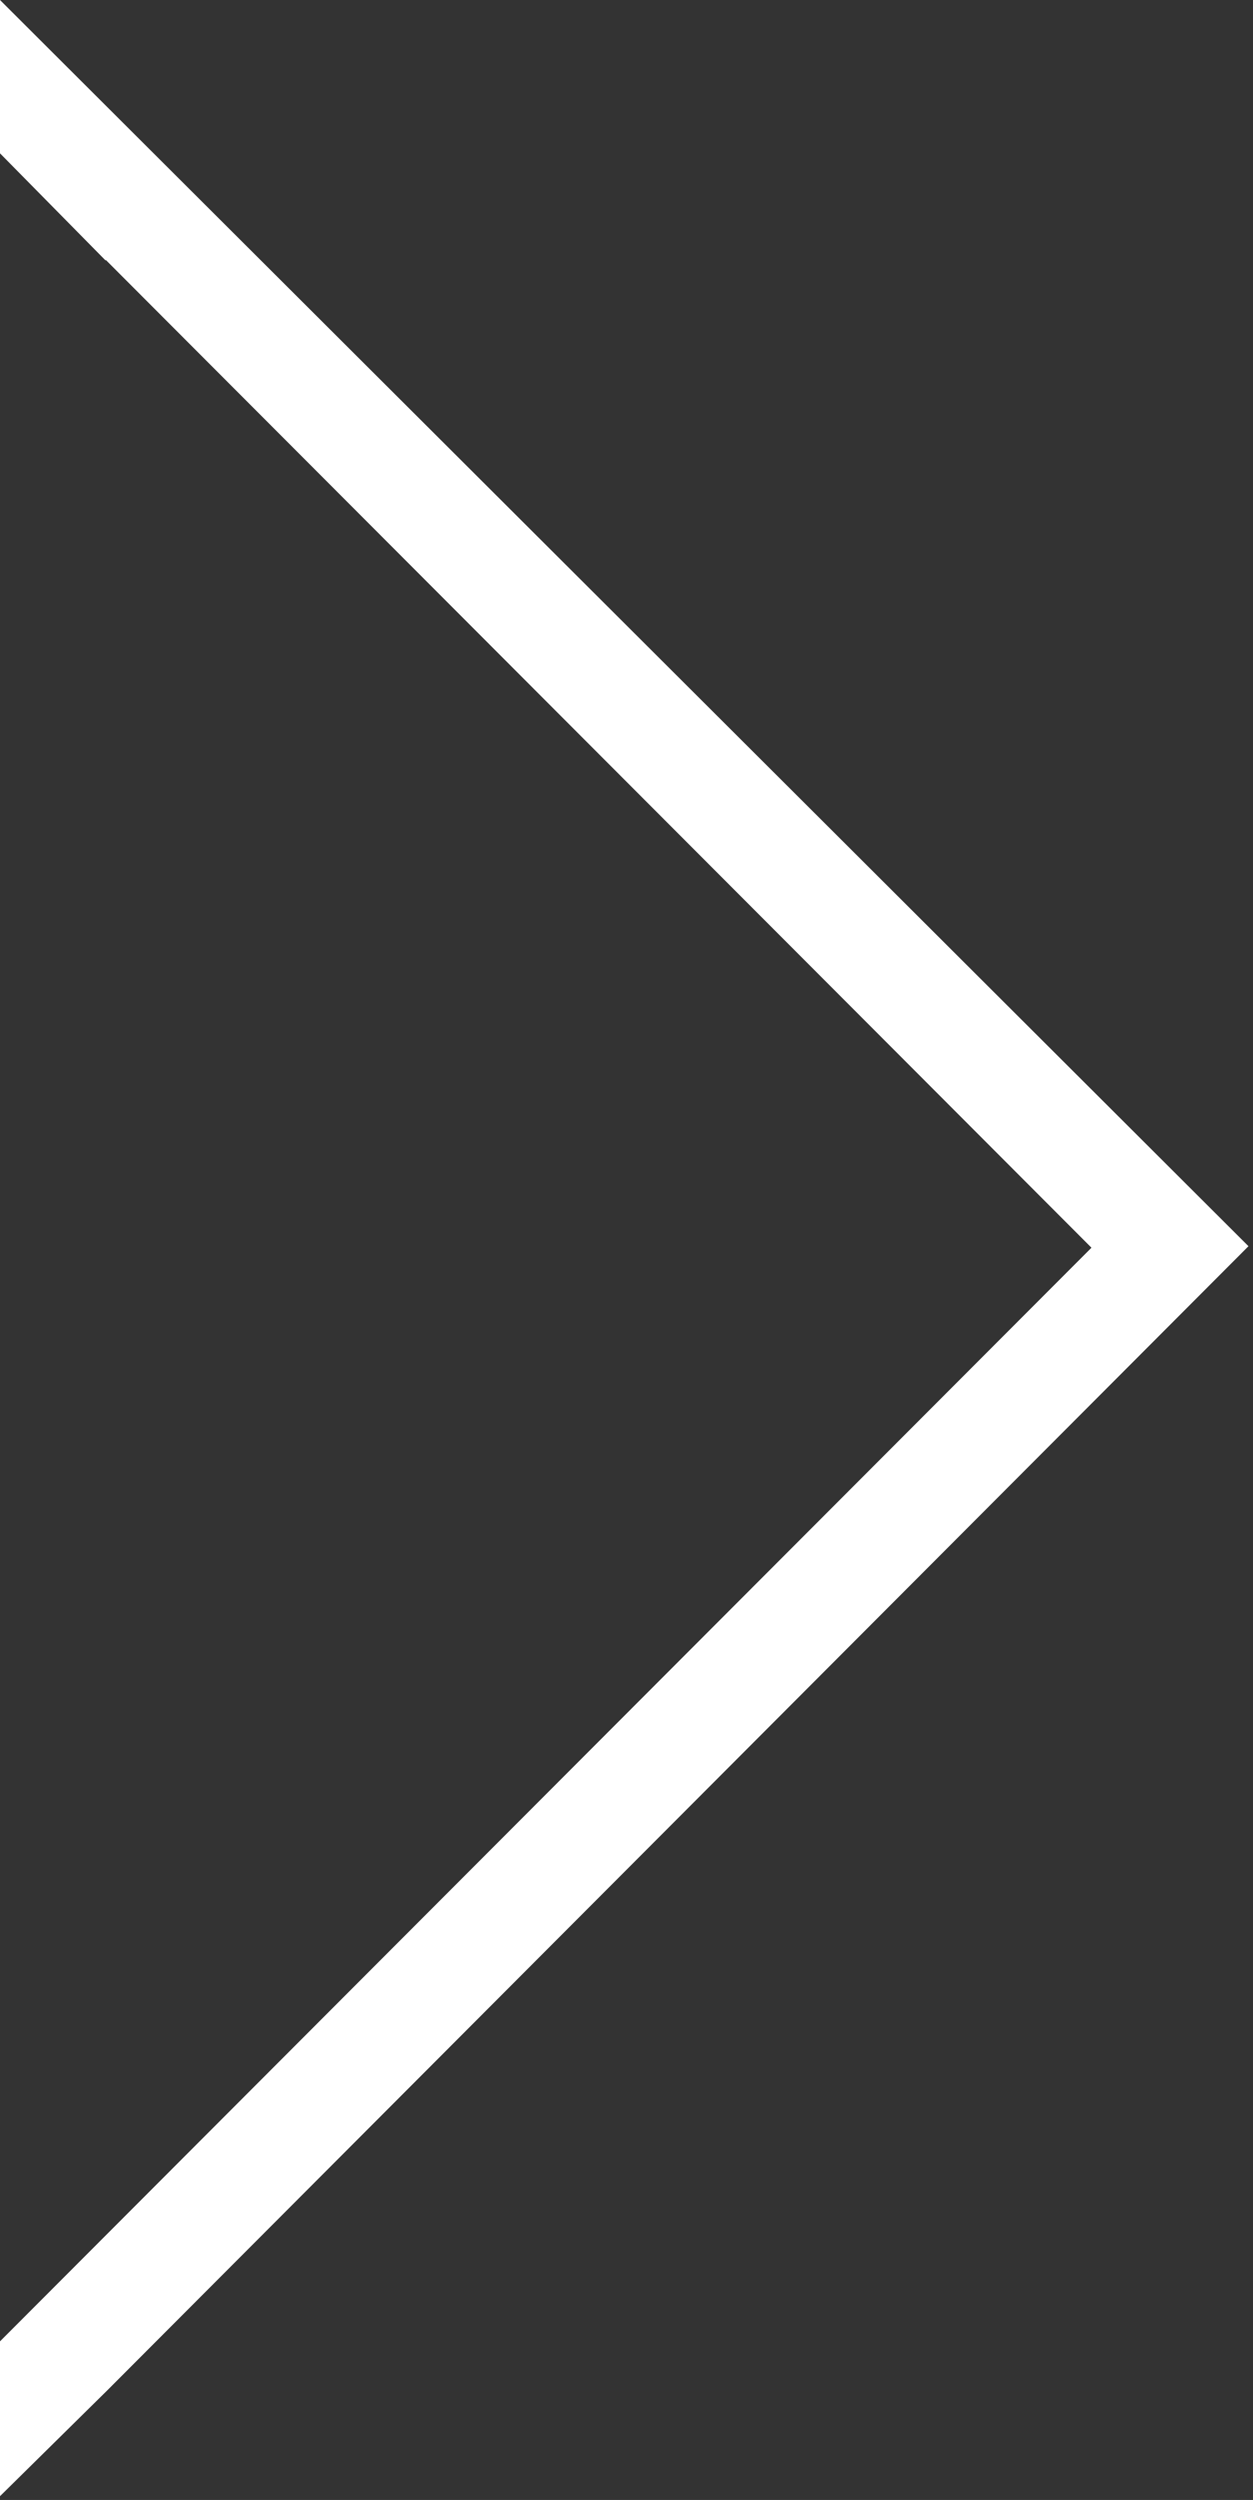 <?xml version="1.0" encoding="utf-8"?>
<!-- Generator: Adobe Illustrator 19.1.0, SVG Export Plug-In . SVG Version: 6.00 Build 0)  -->
<svg version="1.1" xmlns="http://www.w3.org/2000/svg" xmlns:xlink="http://www.w3.org/1999/xlink" x="0px" y="0px"
	 viewBox="0 0 166 331" style="enable-background:new 0 0 166 331;" xml:space="preserve">
<rect x="0" y="0" width="166" height="331" fill="#333333" stroke="none"/>
<style type="text/css">
	.st0{display:none;}
	.st1{display:inline;fill:#FFFFFF;}
	.st2{fill-rule:evenodd;clip-rule:evenodd;fill:#FFFFFF;}
</style>
<g id="Layer_1" class="st0">
	<path class="st1" d="M200.5,48.1L-33.4,48l233.6,233.6L200.5,48.1z M87.2,61l100.3,0l-0.1,100.2L87.2,61z M-2,61l70.7,0
		l118.6,118.6l-0.1,70.6L-2,61z"/>
</g>
<g id="Layer_1_copy">
	<polygon class="st2" points="0,0 0,0 0,20.3 14,34.5 14,34.4 144.6,165.2 0,310 0,330.5 14.2,316.5 165.4,165 	"/>
</g>
</svg>
